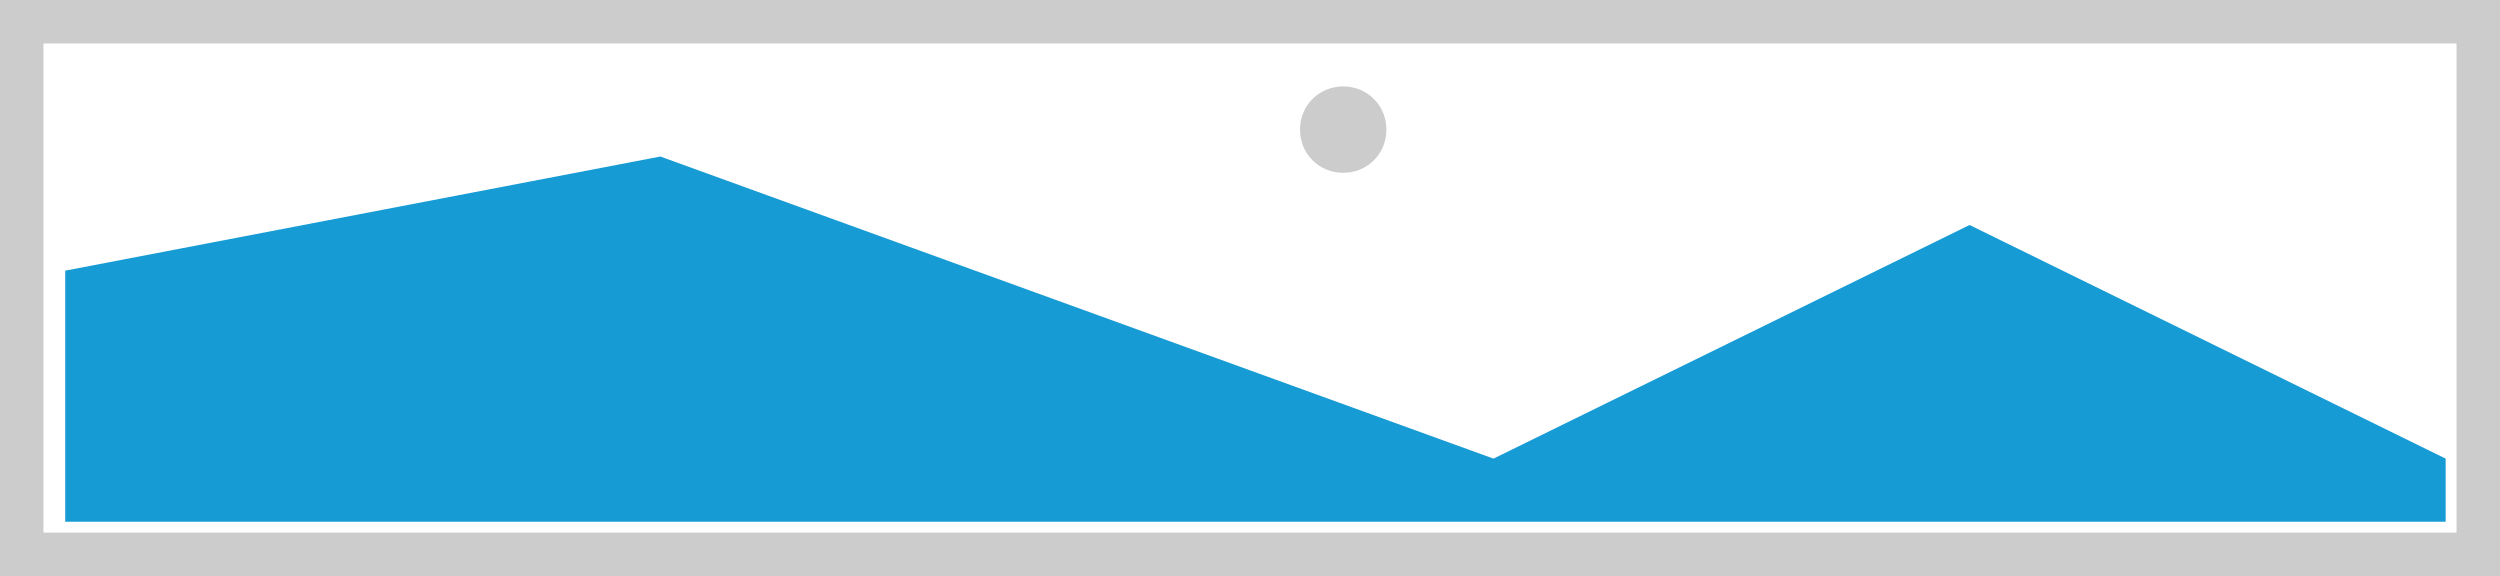﻿<?xml version="1.0" encoding="utf-8"?>
<svg version="1.1" xmlns:xlink="http://www.w3.org/1999/xlink" width="230px" height="53px" xmlns="http://www.w3.org/2000/svg">
  <g transform="matrix(1 0 0 1 -136 -368 )">
    <path d="M 136 368  L 366 368  L 366 421  L 136 421  L 136 368  " fill-rule="nonzero" fill="#cccccc" stroke="none" />
    <path d="M 140 372  L 362 372  L 362 417  L 140 417  L 140 372  " fill-rule="nonzero" fill="#ffffff" stroke="none" />
    <path d="M 259.575 383.9  C 257.349 383.9  255.6 382.151  255.6 379.925  C 255.6 377.699  257.349 375.95  259.575 375.95  C 261.801 375.95  263.55 377.699  263.55 379.925  C 263.55 382.151  261.801 383.9  259.575 383.9  " fill-rule="nonzero" fill="#cccccc" stroke="none" />
    <path d="M 142 416  L 142 392.9  L 196.75 382.4  L 273.4 410.193  L 317.2 388.7  L 361 410.193  L 361 416  L 142 416  " fill-rule="nonzero" fill="#169bd5" stroke="none" />
  </g>
</svg>